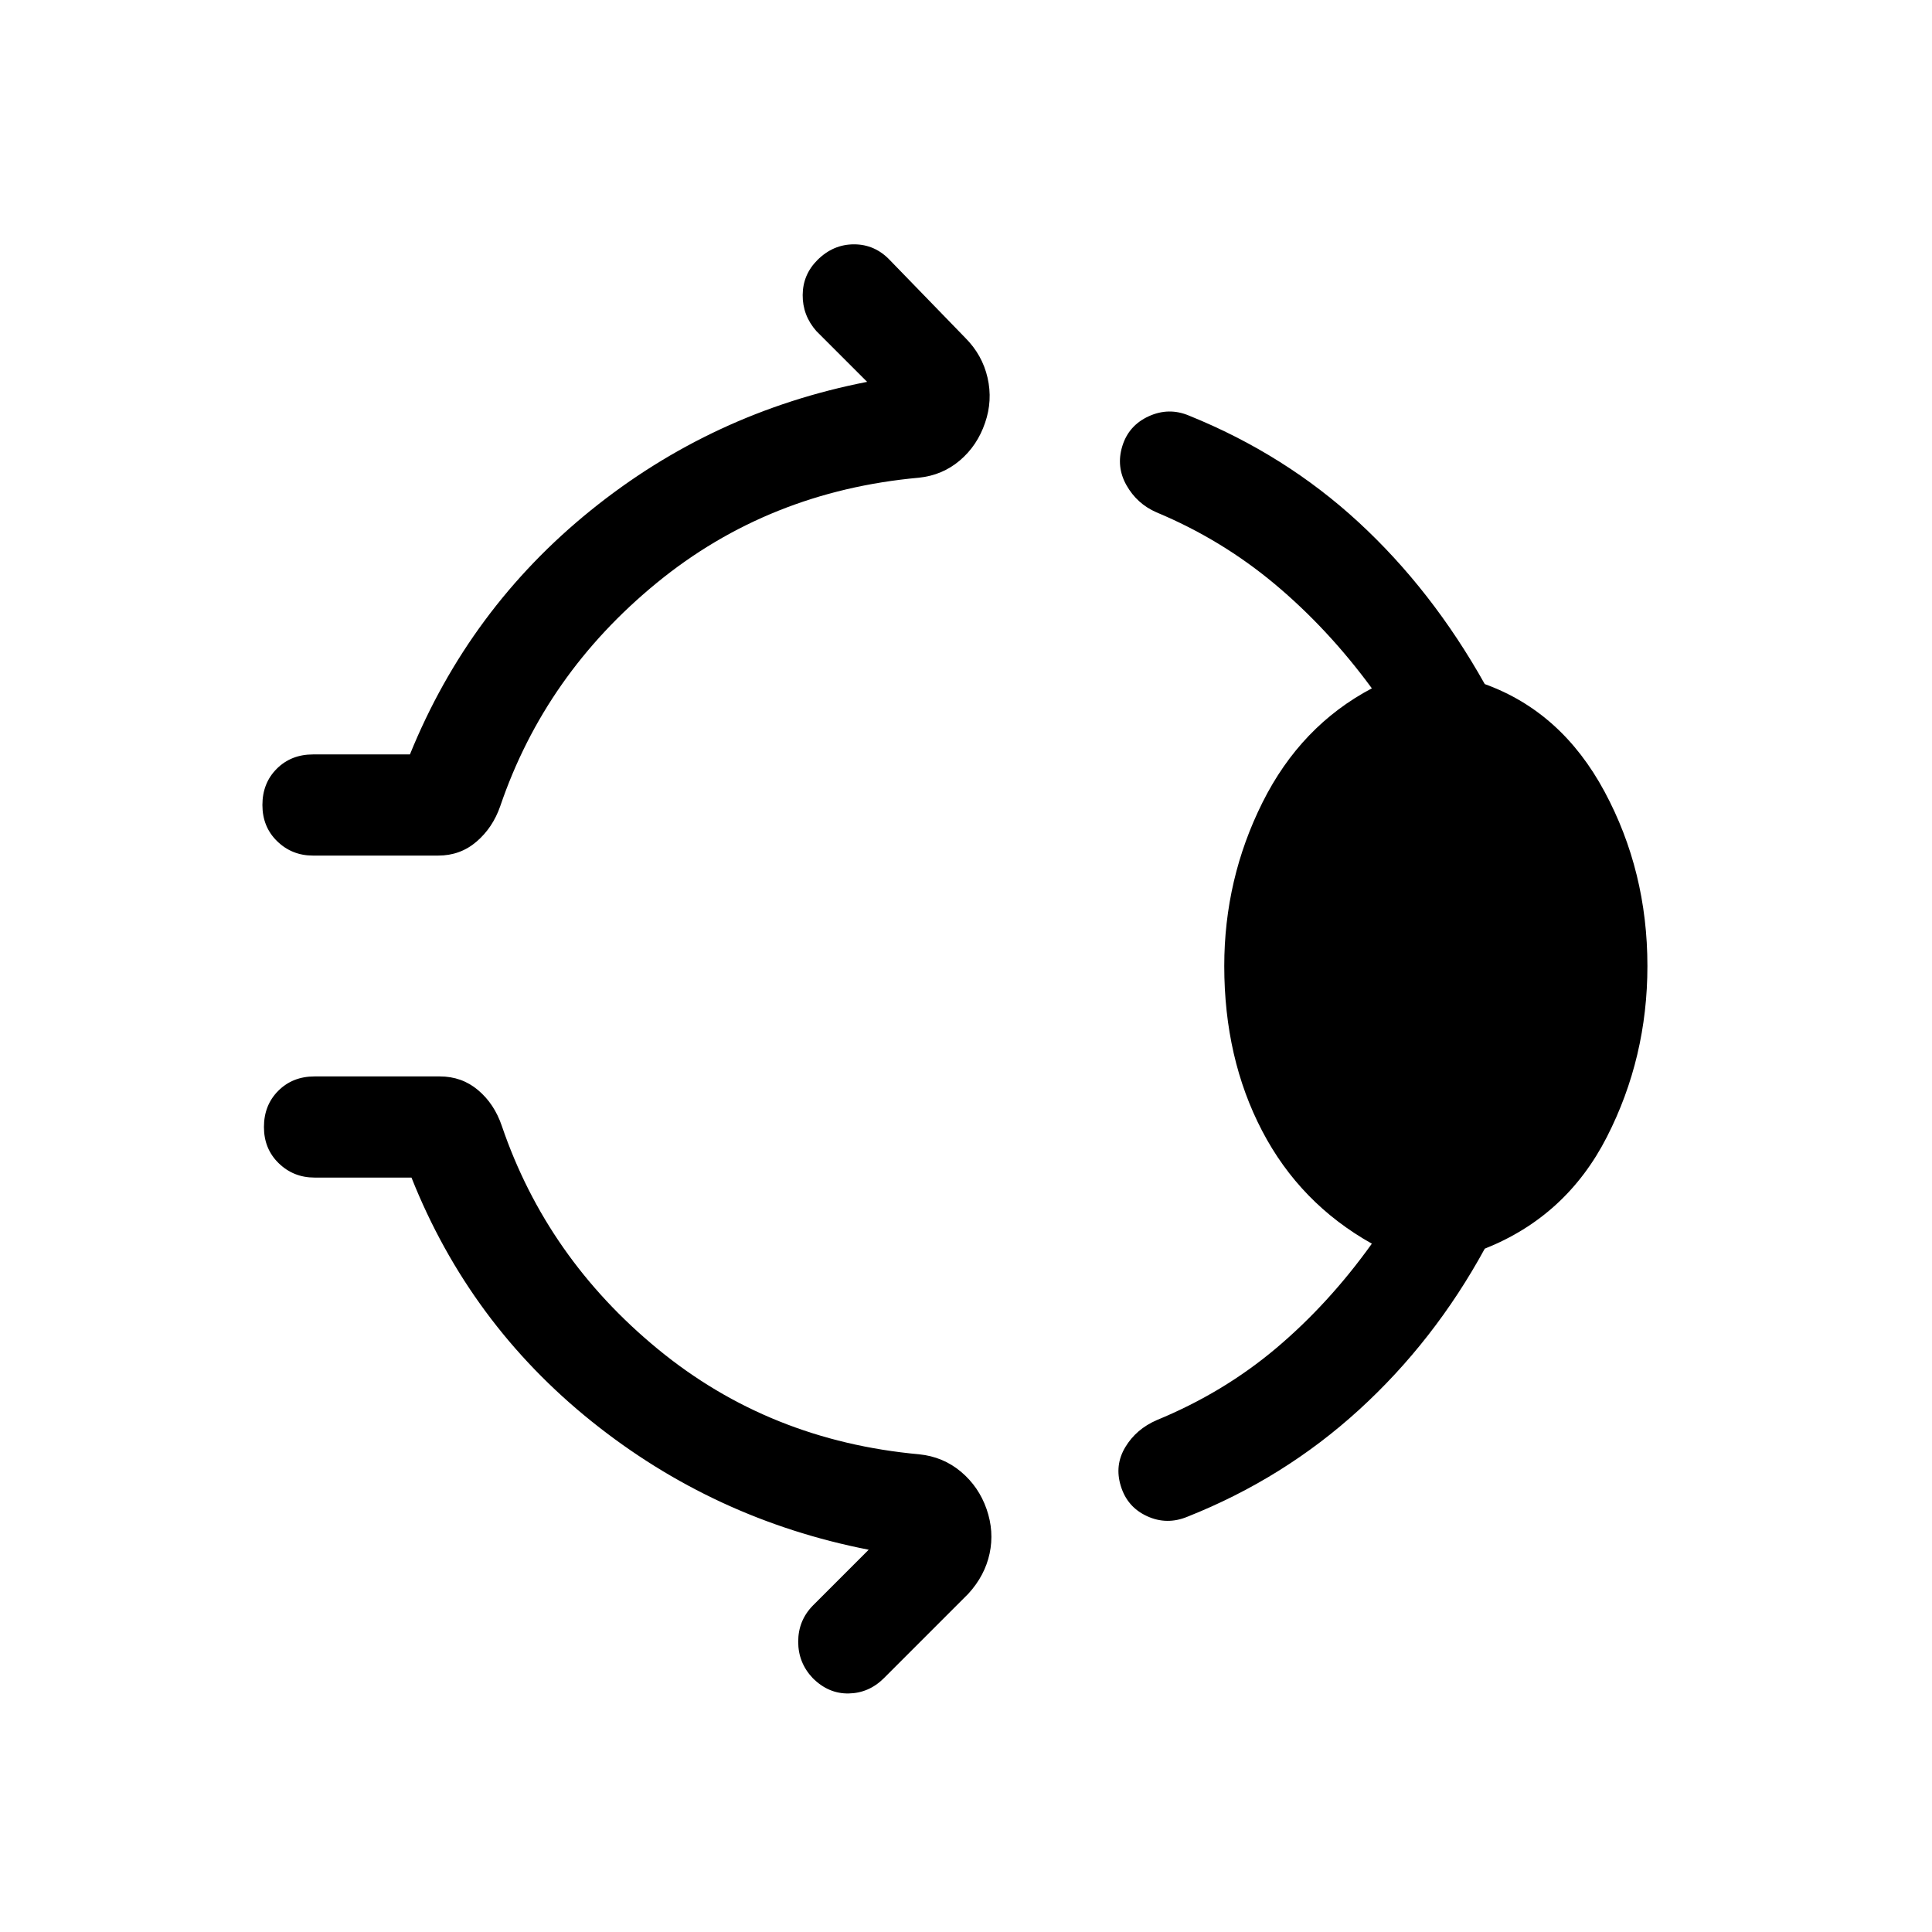 <svg xmlns="http://www.w3.org/2000/svg" viewBox="0 -960 960 960" width="32" height="32"><path d="M406.15-830.77q7.82-7.82 18.2-7.82 10.37 0 17.8 7.82l37.47 38.62q8.48 8.48 11.09 19.84 2.6 11.36-1.25 22.44-3.84 11.28-12.49 18.64-8.64 7.36-20.3 8.59-74.72 6.77-130.23 52.19-55.52 45.42-77.85 110.96-3.72 10.75-11.79 17.68-8.08 6.94-19.03 6.94h-62.26q-10.46 0-17.79-7.13-7.33-7.13-7.33-18 0-10.87 7.12-18 7.13-7.13 18-7.13h48.18q29.41-72.41 89.82-121.25 60.41-48.85 137.36-63.88l-25.23-25.23q-6.87-7.82-6.79-17.93.07-10.12 7.3-17.35ZM608.33-480q0-43.23 19-81.27t54.34-56.7q-21.87-29.77-48.35-51.89-26.47-22.11-58.71-35.58-9.64-4.2-14.87-13.44-5.23-9.25-2.05-19.5 3.18-10.26 13.16-14.8 9.97-4.54 20.02-.28 47.67 19.28 84.15 52.91 36.49 33.63 62.75 80.47 38.2 13.8 59.51 53.41 21.31 39.62 21.31 86.67 0 45.54-20.14 84.95-20.14 39.41-60.68 55.51-25.03 45.87-62.41 80.01-37.39 34.14-85.31 53.17-10.26 4.26-20.1-.27-9.85-4.52-13.03-14.99-3.18-10.25 2.22-19.28 5.4-9.02 15.71-13.48 33-13.59 59.16-35.62 26.17-22.03 47.66-52.03-35.72-20.02-54.53-56.06-18.81-36.04-18.81-81.91ZM403.85-126.15q-7.23-7.62-7.23-18.09 0-10.48 7.23-17.91l27.79-27.8q-76.95-15.03-137.66-63.77-60.72-48.74-89.52-121.15h-48.18q-10.46 0-17.79-7.13-7.34-7.13-7.34-18 0-10.87 7.13-18 7.13-7.13 18-7.13h62.26q10.95 0 19.02 6.81 8.08 6.81 11.8 17.81 22.33 65.54 77.64 110.96 55.31 45.42 129.77 52.19 11.92 1.23 20.77 8.69 8.84 7.46 12.69 18.54 3.85 11.08 1.5 22.06-2.35 10.99-10.58 19.99l-41.92 41.93q-7.44 7.43-17.5 7.62-10.06.2-17.88-7.62Z"/></svg>